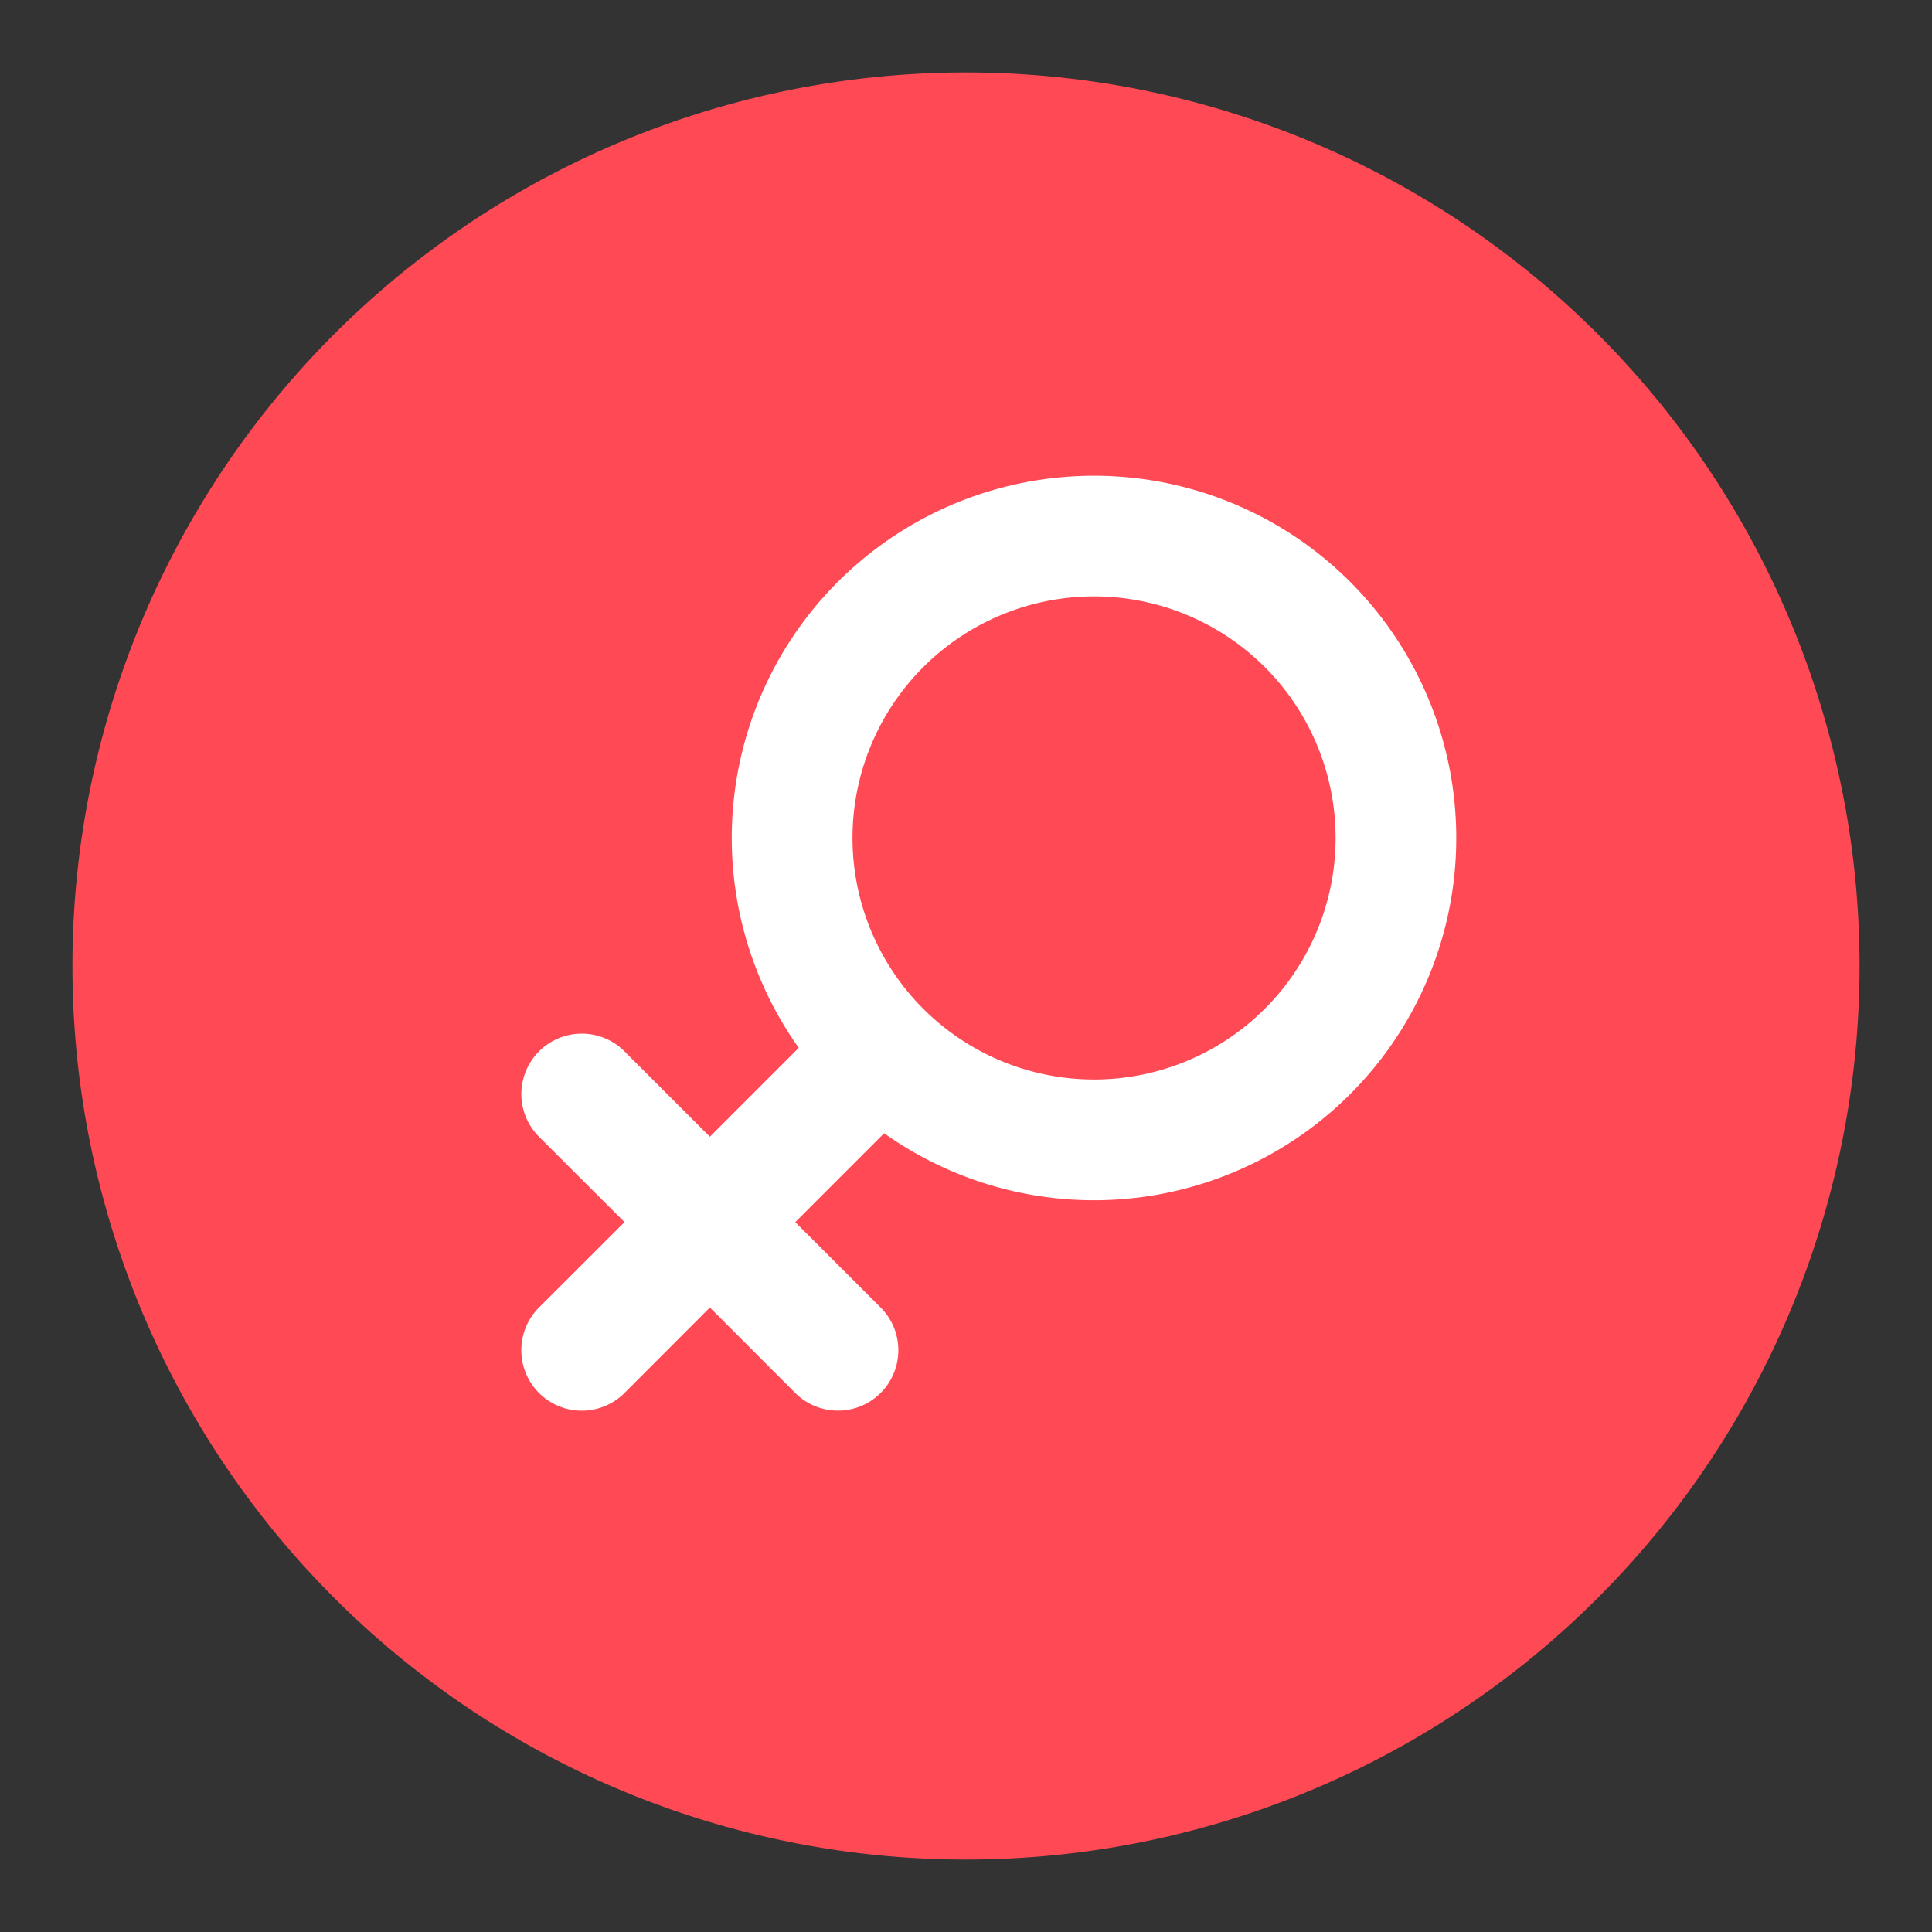 <?xml version="1.0" standalone="no"?><!DOCTYPE svg PUBLIC "-//W3C//DTD SVG 1.1//EN" "http://www.w3.org/Graphics/SVG/1.1/DTD/svg11.dtd"><svg t="1572701448691" class="icon" viewBox="0 0 1024 1024" version="1.1" xmlns="http://www.w3.org/2000/svg" p-id="15476" width="64" height="64" xmlns:xlink="http://www.w3.org/1999/xlink"><rect x="0" y="0" width="1024" height="1024" fill="#333333" stroke="none"/><defs><style type="text/css"></style></defs><path d="M512 512m-473.6 0a473.6 473.6 0 1 0 947.2 0 473.6 473.6 0 1 0-947.2 0Z" fill="#FF4A55" p-id="15477"></path><path d="M421.504 647.744l45.248 45.248a32 32 0 0 1-45.248 45.312l-45.248-45.312-45.248 45.312a32 32 0 0 1-45.312-45.312l45.312-45.248-45.312-45.248a32 32 0 0 1 45.312-45.248l45.248 45.248 47.104-47.104a192 192 0 1 1 45.248 45.248l-47.104 47.104z m248.896-294.144a128 128 0 1 0-181.056 181.056 128 128 0 0 0 181.056-181.056z" fill="#FFFFFF" p-id="15478"></path></svg>